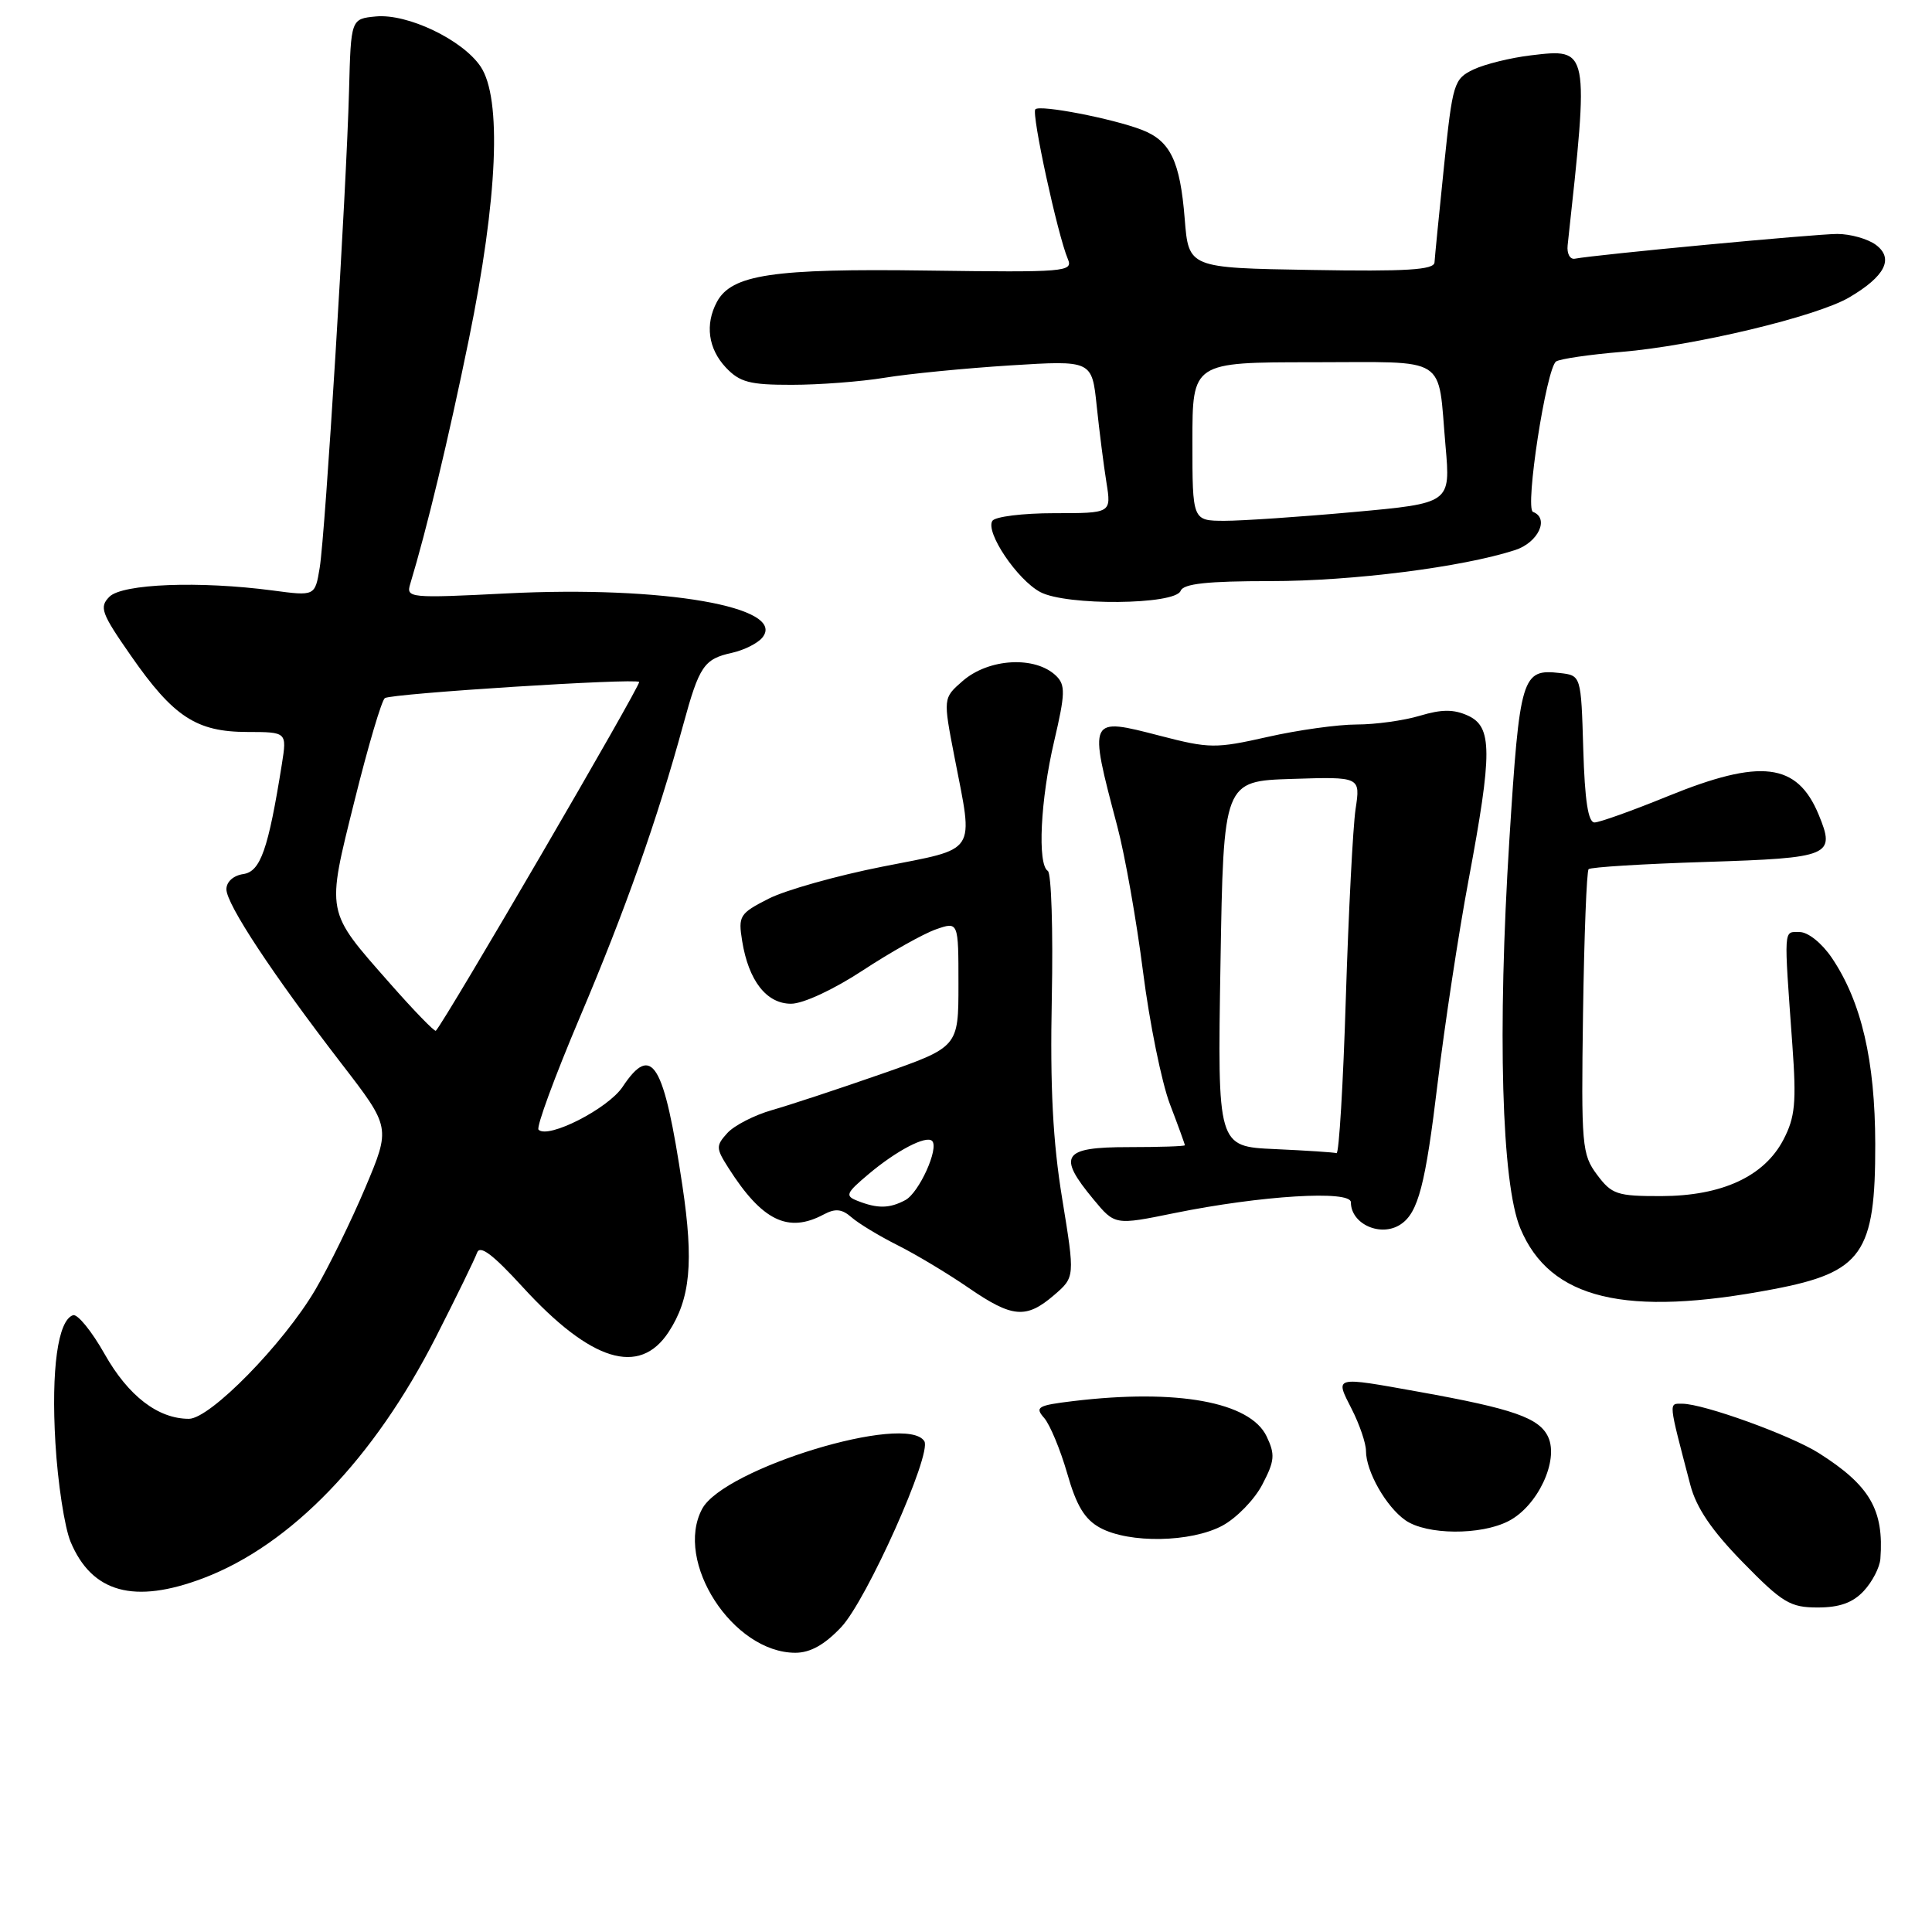 <?xml version="1.0" encoding="UTF-8" standalone="no"?>
<!DOCTYPE svg PUBLIC "-//W3C//DTD SVG 1.1//EN" "http://www.w3.org/Graphics/SVG/1.1/DTD/svg11.dtd" >
<svg xmlns="http://www.w3.org/2000/svg" xmlns:xlink="http://www.w3.org/1999/xlink" version="1.1" viewBox="0 0 256 256">
 <g >
 <path fill="currentColor"
d=" M 111.46 215.61 C 114.85 212.02 123.51 192.64 122.48 190.97 C 120.14 187.19 95.91 194.57 93.04 199.93 C 89.30 206.92 97.11 218.99 105.38 219.00 C 107.37 219.00 109.26 217.94 111.46 215.61 Z  M 246.96 210.81 C 248.08 209.61 249.07 207.70 249.16 206.56 C 249.65 200.06 247.77 196.83 241.00 192.54 C 237.25 190.17 225.72 186.00 222.90 186.00 C 221.08 186.00 221.03 185.50 223.98 196.77 C 224.77 199.79 226.81 202.80 230.94 207.02 C 236.19 212.39 237.21 213.00 240.86 213.00 C 243.75 213.00 245.51 212.37 246.96 210.81 Z  M 26.96 209.11 C 38.56 204.70 49.56 193.29 57.78 177.13 C 60.48 171.83 62.92 166.82 63.21 166.00 C 63.59 164.92 65.29 166.20 69.25 170.53 C 78.30 180.42 84.72 182.40 88.59 176.51 C 91.48 172.10 91.94 167.24 90.42 157.10 C 87.98 140.78 86.39 138.16 82.50 144.01 C 80.58 146.90 72.62 150.96 71.36 149.69 C 71.03 149.37 73.50 142.67 76.83 134.80 C 82.85 120.62 87.12 108.53 90.54 96.00 C 92.66 88.23 93.28 87.32 97.00 86.50 C 98.57 86.15 100.37 85.26 101.00 84.50 C 104.37 80.44 87.90 77.58 67.13 78.63 C 54.30 79.28 53.79 79.23 54.35 77.40 C 56.58 70.02 59.40 58.28 62.12 45.00 C 65.96 26.22 66.52 13.01 63.67 8.80 C 61.26 5.25 53.99 1.78 49.80 2.18 C 46.50 2.50 46.50 2.50 46.25 12.00 C 45.90 25.31 43.11 70.73 42.36 75.24 C 41.74 78.99 41.74 78.99 36.12 78.24 C 26.44 76.96 16.22 77.35 14.50 79.07 C 13.13 80.45 13.41 81.24 17.35 86.89 C 22.98 94.99 26.03 96.98 32.76 96.99 C 38.02 97.00 38.02 97.00 37.35 101.25 C 35.54 112.58 34.52 115.49 32.23 115.82 C 30.93 116.01 30.00 116.84 30.00 117.83 C 30.00 119.82 36.13 129.10 45.26 140.95 C 51.77 149.39 51.77 149.39 48.41 157.36 C 46.56 161.74 43.58 167.83 41.78 170.90 C 37.56 178.07 27.84 188.00 25.03 188.00 C 20.94 188.00 17.00 184.97 13.87 179.43 C 12.16 176.39 10.27 174.08 9.68 174.27 C 7.67 174.94 6.77 181.44 7.34 191.17 C 7.65 196.49 8.56 202.39 9.35 204.29 C 12.18 211.06 17.78 212.59 26.96 209.11 Z  M 161.97 202.16 C 163.85 201.15 166.24 198.69 167.27 196.70 C 168.91 193.56 168.98 192.73 167.83 190.32 C 165.64 185.76 155.97 184.00 142.22 185.65 C 137.48 186.22 137.09 186.45 138.36 187.89 C 139.13 188.78 140.50 192.08 141.41 195.23 C 142.63 199.52 143.73 201.33 145.77 202.44 C 149.62 204.53 157.81 204.39 161.97 202.16 Z  M 199.91 201.54 C 203.74 199.56 206.57 193.55 205.15 190.43 C 203.99 187.88 200.53 186.67 188.00 184.42 C 176.65 182.38 176.87 182.32 179.11 186.71 C 180.15 188.75 181.00 191.25 181.00 192.26 C 181.00 194.96 183.66 199.65 186.22 201.44 C 189.02 203.40 196.22 203.46 199.91 201.54 Z  M 139.67 171.61 C 142.44 169.22 142.44 169.22 140.75 158.86 C 139.51 151.30 139.13 144.10 139.37 132.21 C 139.55 123.26 139.31 115.69 138.84 115.40 C 137.45 114.54 137.86 105.97 139.68 98.22 C 141.16 91.90 141.19 90.77 139.94 89.55 C 137.18 86.88 131.00 87.22 127.54 90.25 C 124.96 92.50 124.96 92.50 126.48 100.34 C 129.00 113.33 129.66 112.32 116.95 114.83 C 110.87 116.03 104.06 117.95 101.83 119.09 C 98.00 121.04 97.80 121.36 98.34 124.69 C 99.19 129.96 101.57 133.00 104.82 133.00 C 106.42 133.00 110.44 131.13 114.30 128.60 C 117.98 126.18 122.35 123.73 124.00 123.15 C 127.00 122.10 127.00 122.10 127.00 130.42 C 127.00 138.74 127.00 138.74 116.75 142.32 C 111.11 144.29 104.59 146.44 102.27 147.10 C 99.94 147.77 97.29 149.13 96.38 150.13 C 94.85 151.82 94.86 152.14 96.50 154.72 C 100.97 161.76 104.42 163.45 109.15 160.92 C 110.69 160.10 111.56 160.19 112.83 161.30 C 113.75 162.11 116.51 163.78 118.96 165.01 C 121.41 166.24 125.62 168.77 128.32 170.63 C 134.14 174.63 135.97 174.79 139.67 171.61 Z  M 235.00 170.82 C 246.76 168.58 248.51 166.09 248.48 151.59 C 248.46 140.54 246.65 132.74 242.74 126.94 C 241.42 124.98 239.58 123.50 238.46 123.50 C 236.30 123.50 236.36 122.63 237.50 138.50 C 238.05 146.10 237.86 148.04 236.32 151.00 C 233.78 155.88 228.18 158.47 220.12 158.49 C 214.27 158.50 213.57 158.27 211.62 155.66 C 209.61 152.97 209.51 151.83 209.76 134.23 C 209.91 124.00 210.24 115.43 210.50 115.17 C 210.76 114.90 217.77 114.47 226.07 114.21 C 242.60 113.68 243.24 113.41 240.98 107.94 C 238.13 101.06 233.32 100.48 221.00 105.50 C 216.32 107.41 211.95 108.97 211.29 108.98 C 210.44 108.99 209.99 106.08 209.79 99.25 C 209.50 89.50 209.50 89.50 206.69 89.18 C 201.66 88.60 201.37 89.58 200.00 111.26 C 198.40 136.65 198.97 156.83 201.45 162.76 C 205.37 172.17 215.38 174.57 235.00 170.82 Z  M 185.60 162.23 C 187.92 160.69 188.88 156.99 190.50 143.47 C 191.43 135.79 193.26 123.70 194.59 116.62 C 197.77 99.63 197.75 96.30 194.50 94.82 C 192.63 93.97 191.04 93.97 188.14 94.84 C 186.01 95.48 182.24 96.00 179.76 96.00 C 177.28 96.00 171.96 96.74 167.95 97.65 C 161.07 99.20 160.25 99.19 153.73 97.50 C 144.19 95.03 144.21 94.97 148.05 109.50 C 149.07 113.35 150.60 122.02 151.46 128.78 C 152.32 135.53 153.92 143.40 155.01 146.28 C 156.11 149.15 157.00 151.61 157.00 151.75 C 157.00 151.89 153.62 152.00 149.50 152.00 C 140.79 152.00 140.06 153.10 144.89 158.92 C 147.73 162.35 147.73 162.35 155.62 160.74 C 167.09 158.41 179.00 157.68 179.00 159.31 C 179.00 162.21 182.99 163.98 185.60 162.23 Z  M 156.44 78.29 C 156.81 77.34 159.97 77.00 168.34 77.00 C 179.20 77.00 193.74 75.16 200.75 72.89 C 203.82 71.90 205.34 68.68 203.13 67.83 C 202.02 67.41 204.90 48.71 206.20 47.89 C 206.74 47.55 210.62 46.98 214.84 46.63 C 224.47 45.83 240.69 41.95 245.01 39.42 C 249.79 36.62 250.99 34.25 248.56 32.44 C 247.49 31.65 245.19 31.00 243.45 31.00 C 240.58 31.00 211.47 33.74 208.67 34.28 C 208.03 34.40 207.60 33.60 207.72 32.50 C 210.58 6.34 210.59 6.41 202.88 7.33 C 200.17 7.65 196.74 8.50 195.24 9.21 C 192.64 10.46 192.48 11.00 191.34 22.01 C 190.69 28.33 190.12 34.07 190.08 34.77 C 190.02 35.76 186.37 35.99 173.75 35.77 C 157.50 35.50 157.50 35.50 156.98 29.00 C 156.37 21.34 155.08 18.66 151.29 17.20 C 147.38 15.70 137.81 13.85 137.19 14.48 C 136.64 15.02 140.14 31.13 141.49 34.31 C 142.22 36.02 141.24 36.10 122.88 35.85 C 102.38 35.56 96.94 36.38 94.99 40.01 C 93.40 42.99 93.84 46.20 96.17 48.69 C 98.02 50.65 99.34 51.00 104.92 50.99 C 108.54 50.99 114.08 50.57 117.24 50.05 C 120.39 49.53 127.86 48.80 133.83 48.42 C 144.69 47.74 144.69 47.74 145.32 53.80 C 145.67 57.14 146.25 61.70 146.61 63.94 C 147.26 68.00 147.26 68.00 139.69 68.00 C 135.52 68.00 131.83 68.46 131.49 69.02 C 130.55 70.53 134.79 76.82 137.84 78.45 C 141.29 80.29 155.72 80.16 156.44 78.29 Z  M 51.62 130.25 C 43.11 120.58 43.22 121.19 46.99 106.05 C 48.78 98.85 50.58 92.76 51.00 92.50 C 51.99 91.89 84.18 89.84 84.69 90.36 C 85.00 90.67 58.92 135.41 57.75 136.58 C 57.59 136.74 54.83 133.90 51.62 130.25 Z  M 113.63 159.12 C 111.94 158.46 112.08 158.11 115.10 155.57 C 118.79 152.46 122.73 150.40 123.51 151.18 C 124.46 152.13 121.78 158.05 119.96 159.02 C 117.86 160.14 116.29 160.17 113.63 159.12 Z  M 168.91 152.26 C 161.32 151.92 161.32 151.92 161.72 127.71 C 162.12 103.50 162.12 103.50 171.20 103.21 C 180.27 102.92 180.27 102.92 179.62 107.21 C 179.27 109.57 178.69 120.84 178.33 132.25 C 177.98 143.66 177.42 152.91 177.10 152.80 C 176.77 152.69 173.08 152.45 168.91 152.26 Z  M 158.00 58.50 C 158.00 48.00 158.00 48.00 173.93 48.00 C 192.19 48.00 190.47 46.92 191.54 59.09 C 192.21 66.68 192.21 66.68 179.35 67.85 C 172.28 68.49 164.59 69.01 162.25 69.01 C 158.00 69.00 158.00 69.00 158.00 58.50 Z "/>
</g>
</svg>